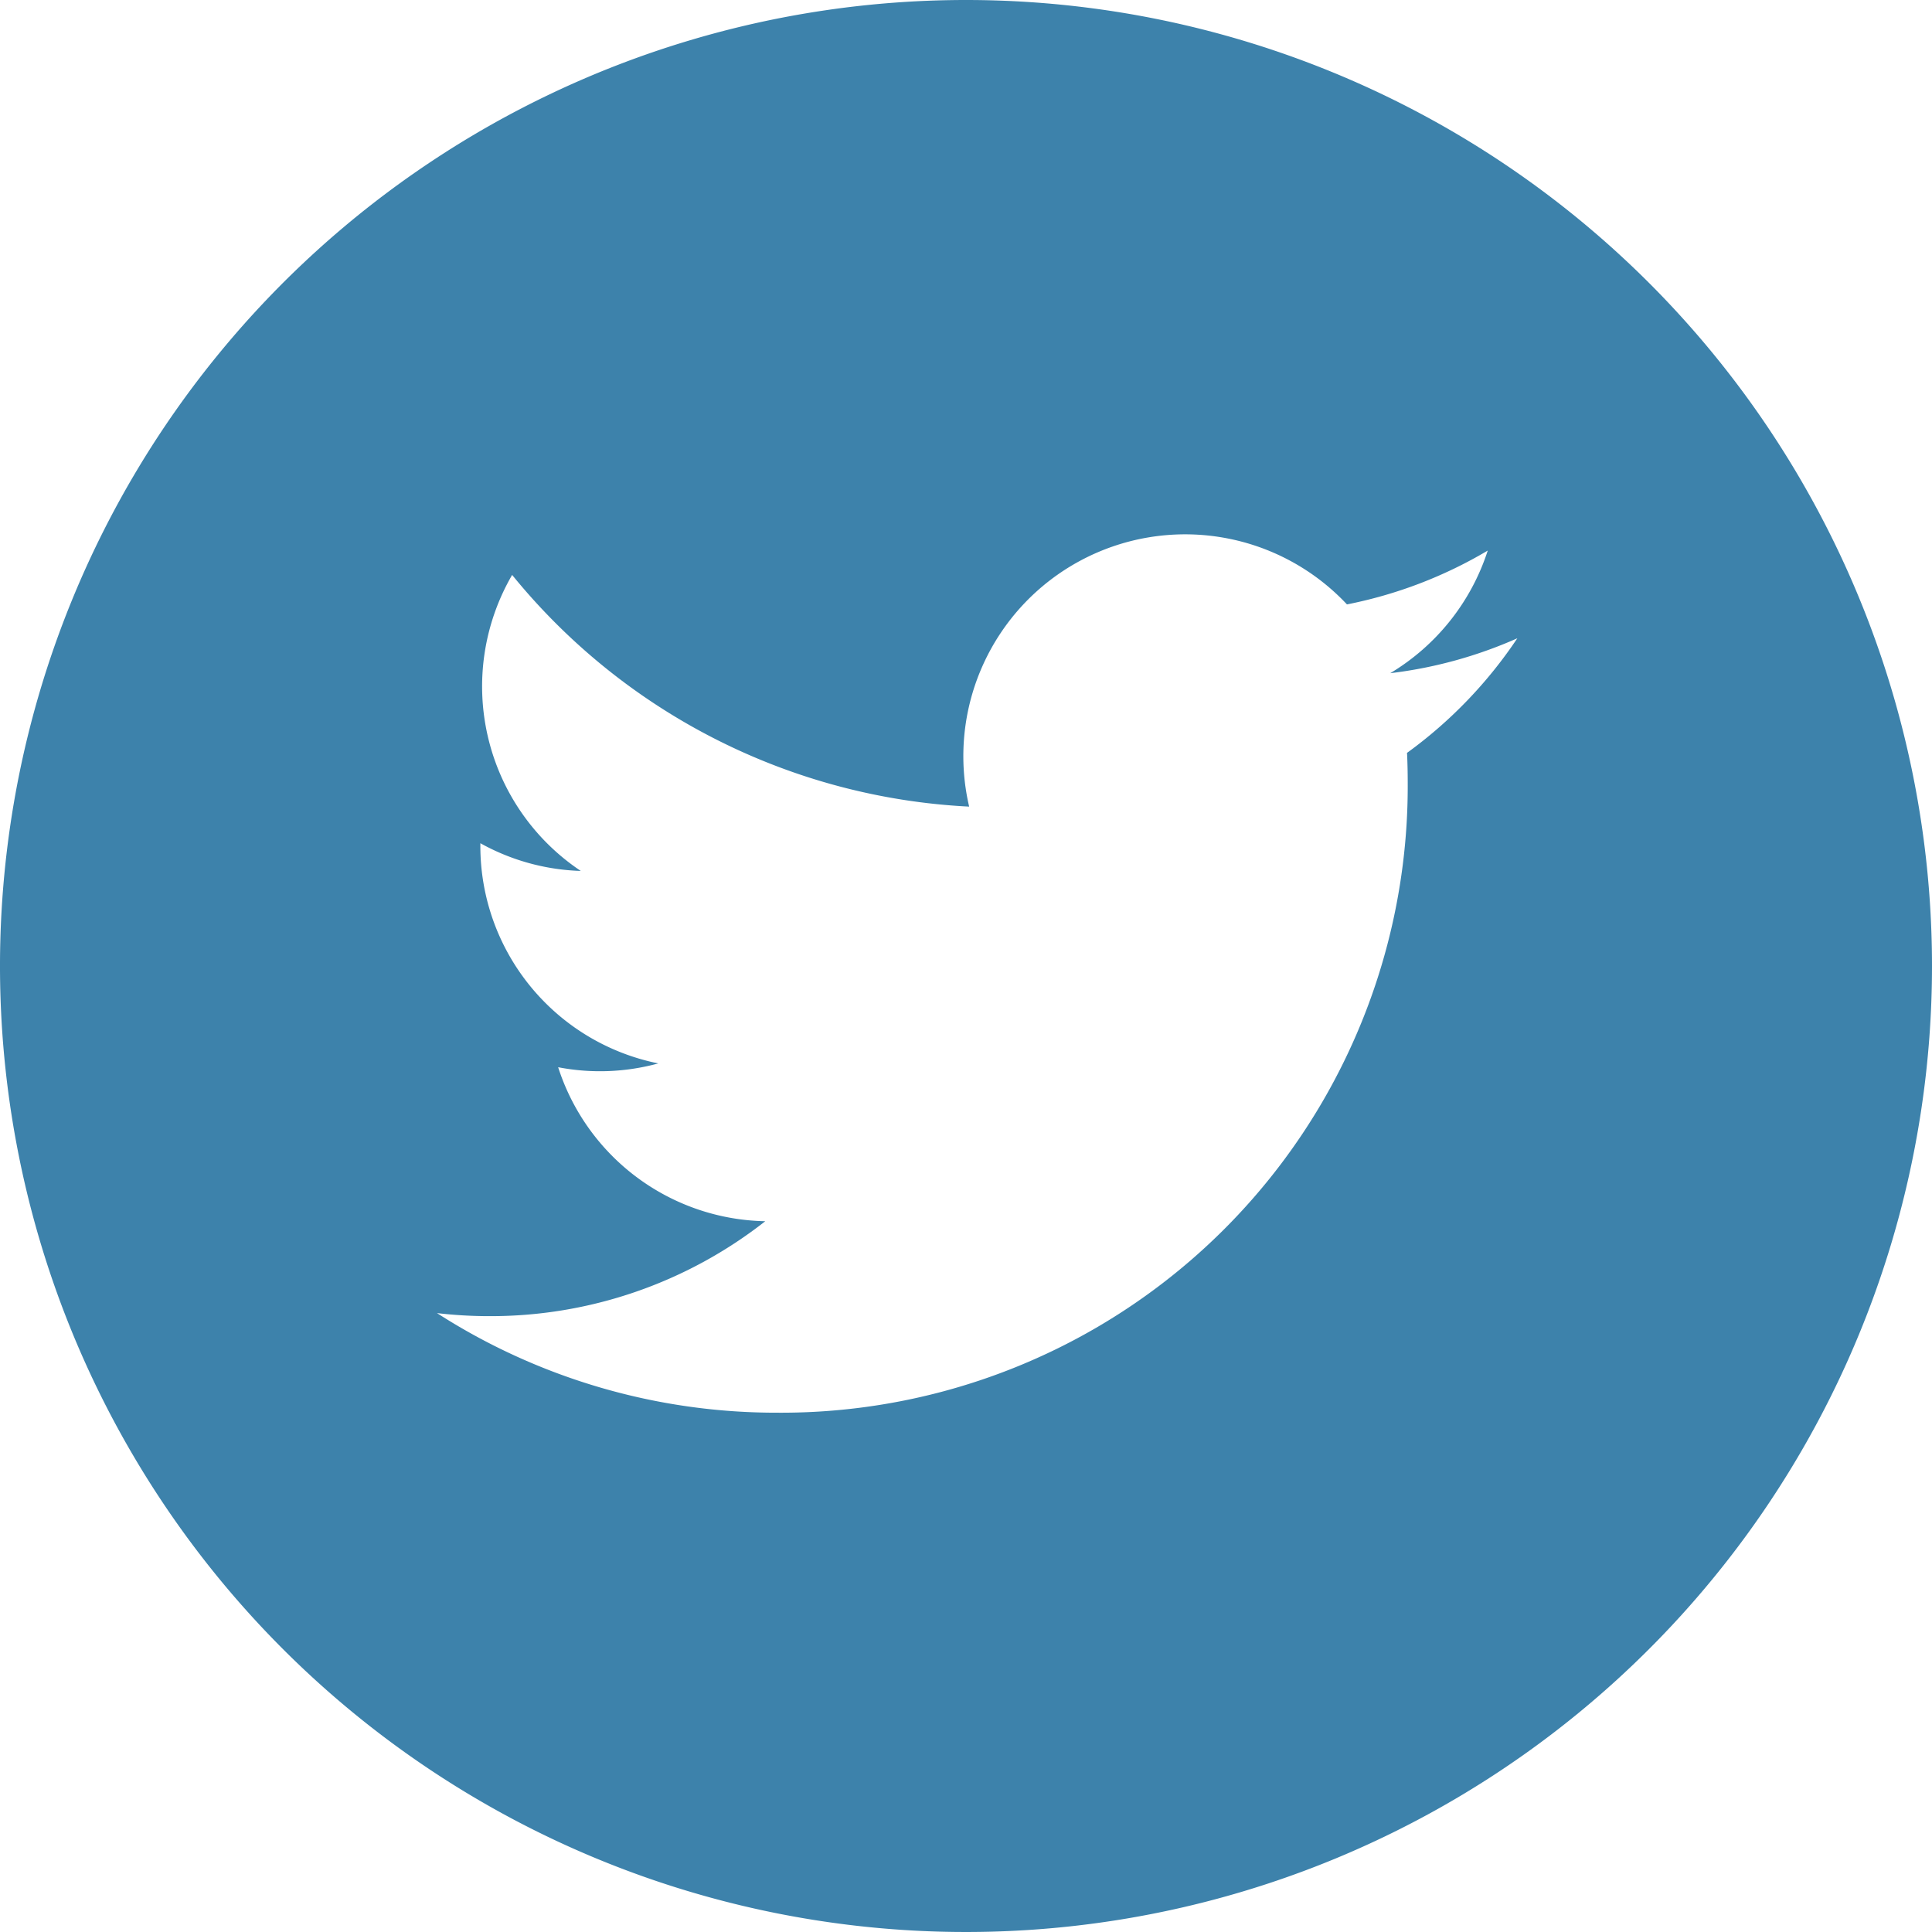 <svg xmlns="http://www.w3.org/2000/svg" width="38" height="38" viewBox="0 0 38 38">
    <path fill="#3d82ab" d="M446 128a19 19 0 1 0 19 19 19 19 0 0 0-19-19zm8.675 14.814q.013.28.013.564a12.324 12.324 0 0 1-12.408 12.408 12.344 12.344 0 0 1-6.685-1.959 8.867 8.867 0 0 0 1.04.06 8.751 8.751 0 0 0 5.417-1.867 4.366 4.366 0 0 1-4.074-3.029 4.346 4.346 0 0 0 1.97-.075 4.362 4.362 0 0 1-3.5-4.275v-.056a4.332 4.332 0 0 0 1.975.545 4.365 4.365 0 0 1-1.35-5.822 12.382 12.382 0 0 0 8.989 4.557 4.363 4.363 0 0 1 7.431-3.977 8.749 8.749 0 0 0 2.769-1.059 4.379 4.379 0 0 1-1.918 2.412 8.7 8.7 0 0 0 2.5-.687 8.863 8.863 0 0 1-2.175 2.258zm0 0" transform="translate(-427 -128)"/>
</svg>
